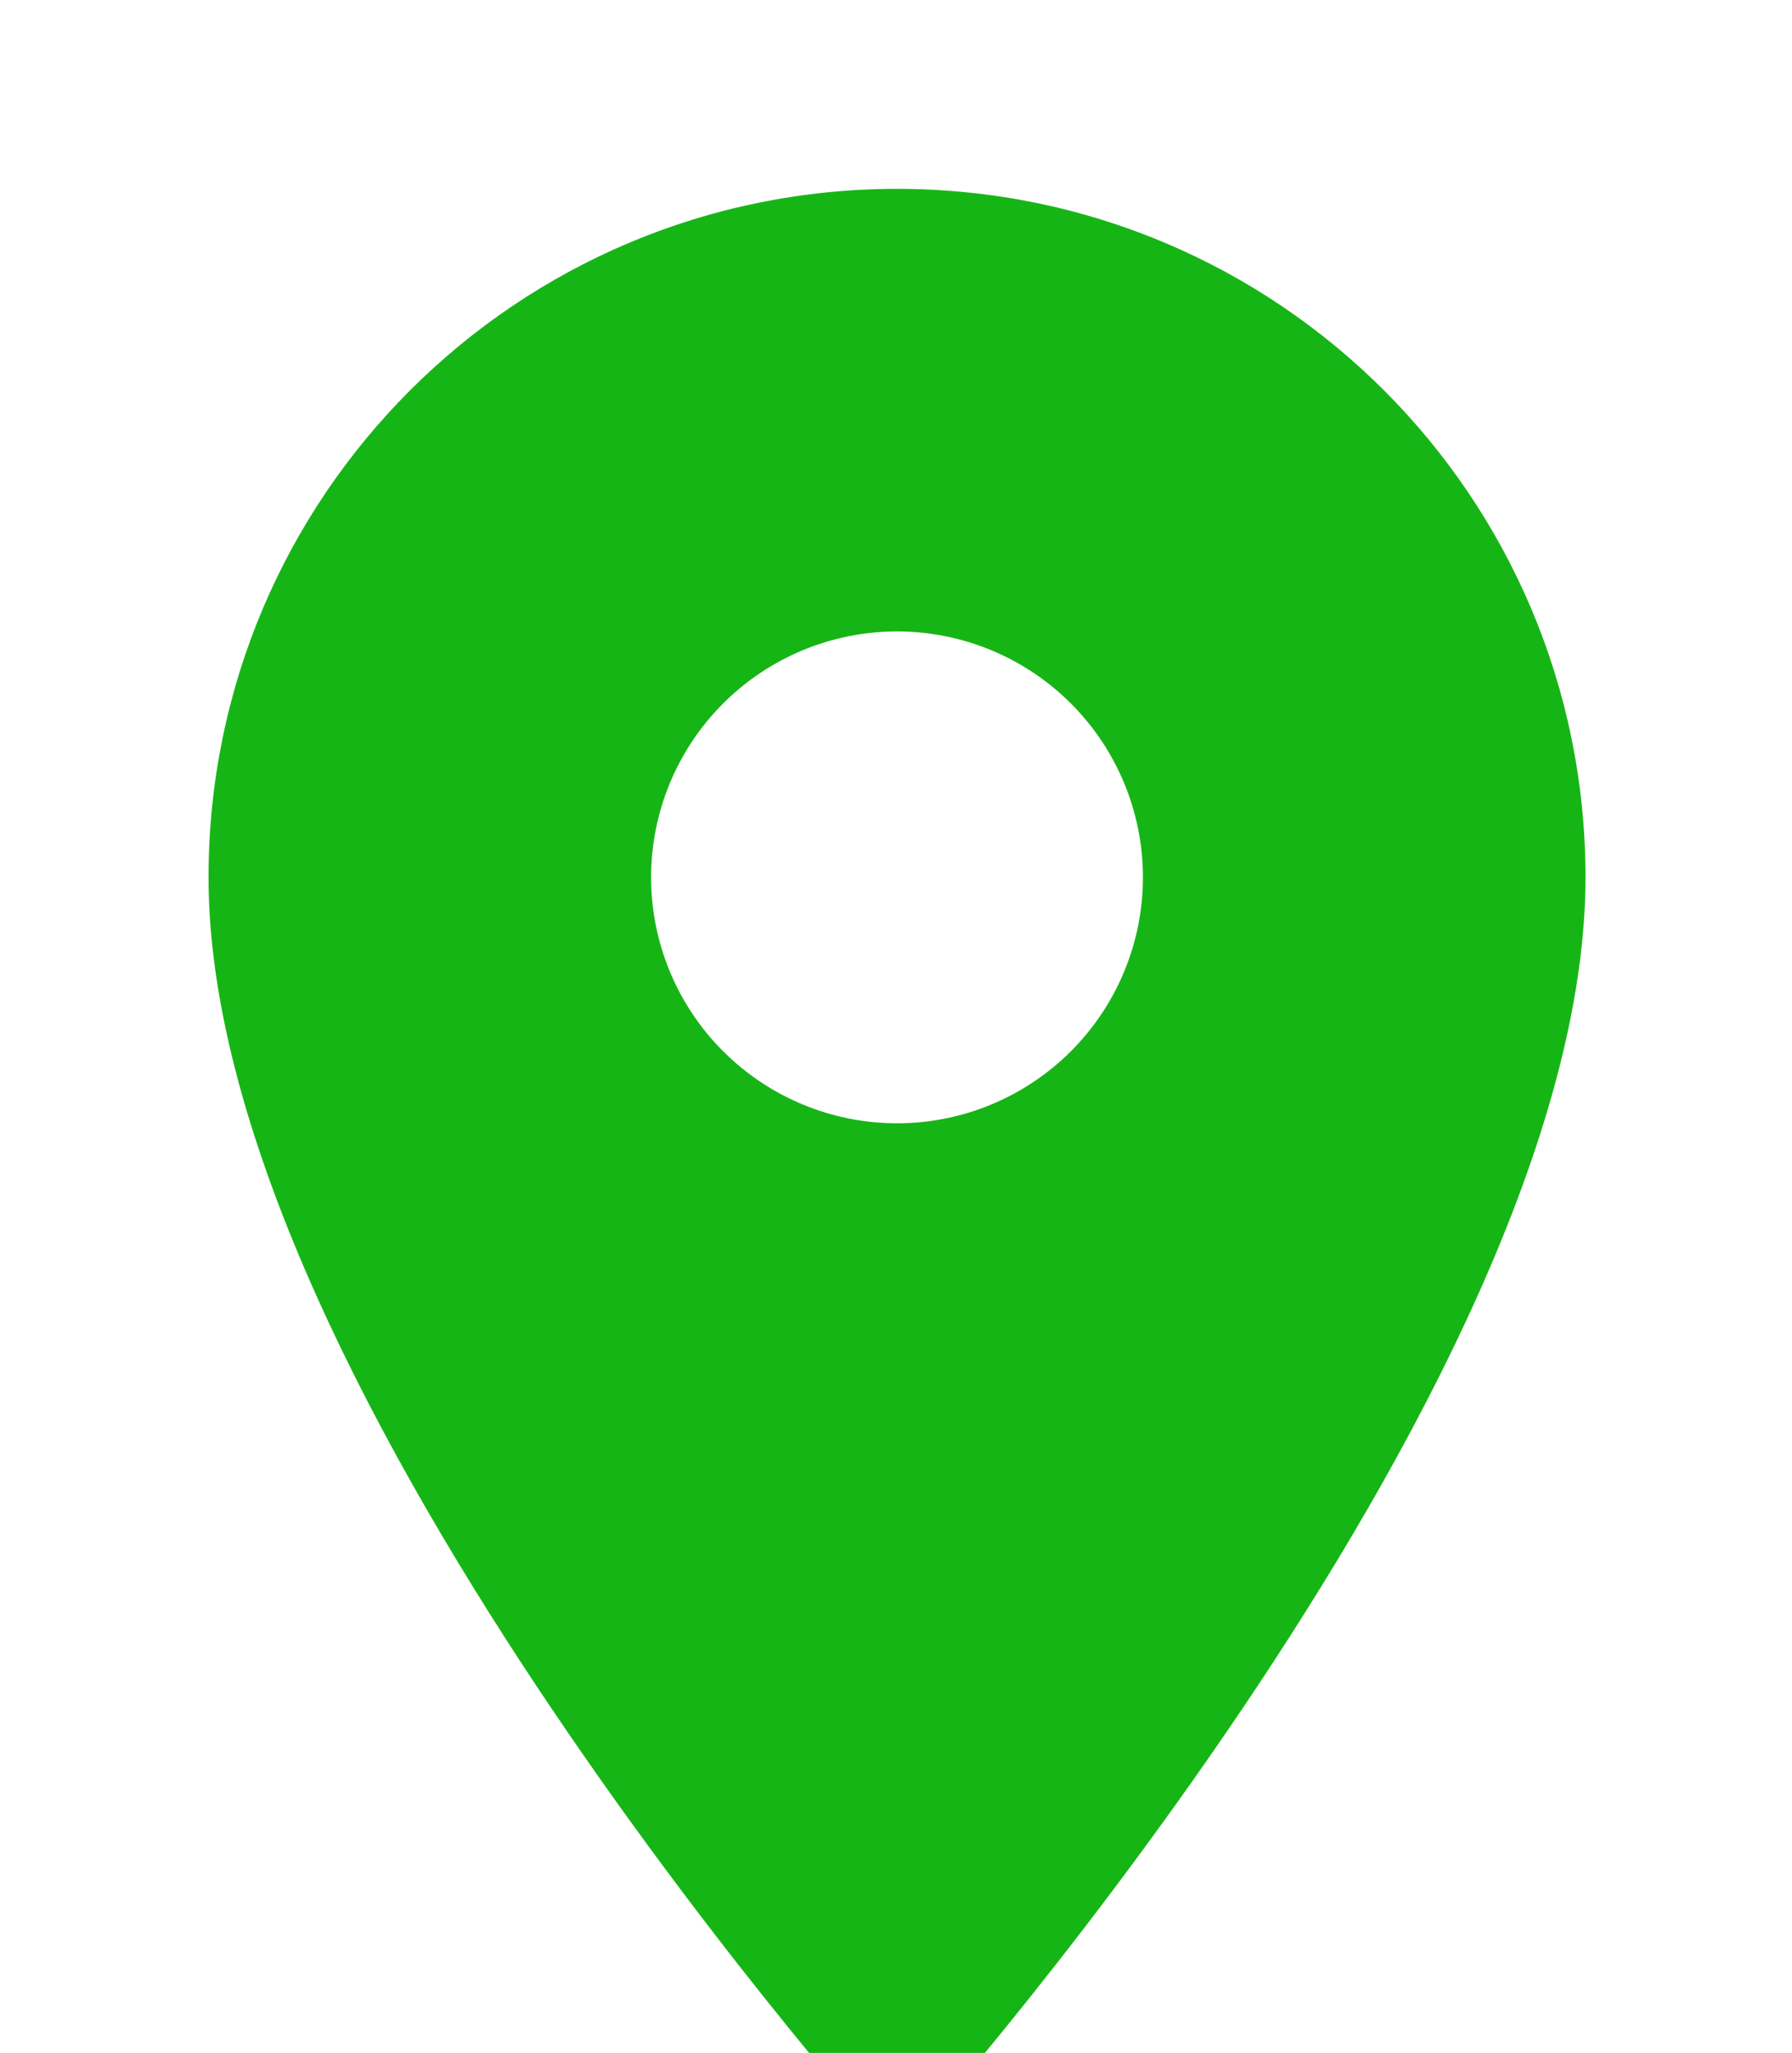<?xml version="1.0" encoding="UTF-8" standalone="no"?>
<svg
   width="37.957"
   height="43.483"
   viewBox="0 0 37.957 43.483"
   fill="none"
   version="1.1"
   id="svg3"
   sodipodi:docname="pinpoint-green.svg"
   inkscape:version="1.4 (86a8ad7, 2024-10-11)"
   xmlns:inkscape="http://www.inkscape.org/namespaces/inkscape"
   xmlns:sodipodi="http://sodipodi.sourceforge.net/DTD/sodipodi-0.dtd"
   xmlns="http://www.w3.org/2000/svg"
   xmlns:svg="http://www.w3.org/2000/svg">
  <sodipodi:namedview
     id="namedview3"
     pagecolor="#ffffff"
     bordercolor="#000000"
     borderopacity="0.25"
     inkscape:showpageshadow="2"
     inkscape:pageopacity="0.0"
     inkscape:pagecheckerboard="0"
     inkscape:deskcolor="#d1d1d1"
     inkscape:zoom="11.737973"
     inkscape:cx="7.1988579"
     inkscape:cy="26.324818"
     inkscape:window-width="1920"
     inkscape:window-height="1010"
     inkscape:window-x="-6"
     inkscape:window-y="-6"
     inkscape:window-maximized="1"
     inkscape:current-layer="g1" />
  <g
     filter="url(#filter0_d_269_919)"
     id="g1"
     transform="translate(0.417)">
    <path
       d="M 18.583,0 C 10.521,0 4,6.521 4,14.583 c 0,10.938 14.583,27.083 14.583,27.083 0,0 14.583,-16.146 14.583,-27.083 C 33.167,6.521 26.646,0 18.583,0 Z m 0,19.792 c -1.381,0 -2.706,-0.549 -3.683,-1.526 -0.977,-0.977 -1.526,-2.301 -1.526,-3.683 0,-1.381 0.549,-2.706 1.526,-3.683 0.977,-0.977 2.301,-1.526 3.683,-1.526 1.381,0 2.706,0.549 3.683,1.526 0.977,0.977 1.526,2.301 1.526,3.683 0,1.381 -0.549,2.706 -1.526,3.683 -0.977,0.977 -2.301,1.526 -3.683,1.526 z"
       fill="#ce0e2d"
       id="path1"
       style="fill:#16b516;fill-opacity:1" />
  </g>
  <defs
     id="defs3">
    <filter
       id="filter0_d_269_919"
       x="0"
       y="0"
       width="37.167"
       height="49.667"
       filterUnits="userSpaceOnUse"
       color-interpolation-filters="sRGB">
      <feFlood
         flood-opacity="0"
         result="BackgroundImageFix"
         id="feFlood1" />
      <feColorMatrix
         in="SourceAlpha"
         type="matrix"
         values="0 0 0 0 0 0 0 0 0 0 0 0 0 0 0 0 0 0 127 0"
         result="hardAlpha"
         id="feColorMatrix1" />
      <feOffset
         dy="4"
         id="feOffset1" />
      <feGaussianBlur
         stdDeviation="2"
         id="feGaussianBlur1" />
      <feComposite
         in2="hardAlpha"
         operator="out"
         id="feComposite1" />
      <feColorMatrix
         type="matrix"
         values="0 0 0 0 0 0 0 0 0 0 0 0 0 0 0 0 0 0 0.25 0"
         id="feColorMatrix2" />
      <feBlend
         mode="normal"
         in2="BackgroundImageFix"
         result="effect1_dropShadow_269_919"
         id="feBlend2" />
      <feBlend
         mode="normal"
         in="SourceGraphic"
         in2="effect1_dropShadow_269_919"
         result="shape"
         id="feBlend3" />
    </filter>
  </defs>
</svg>
